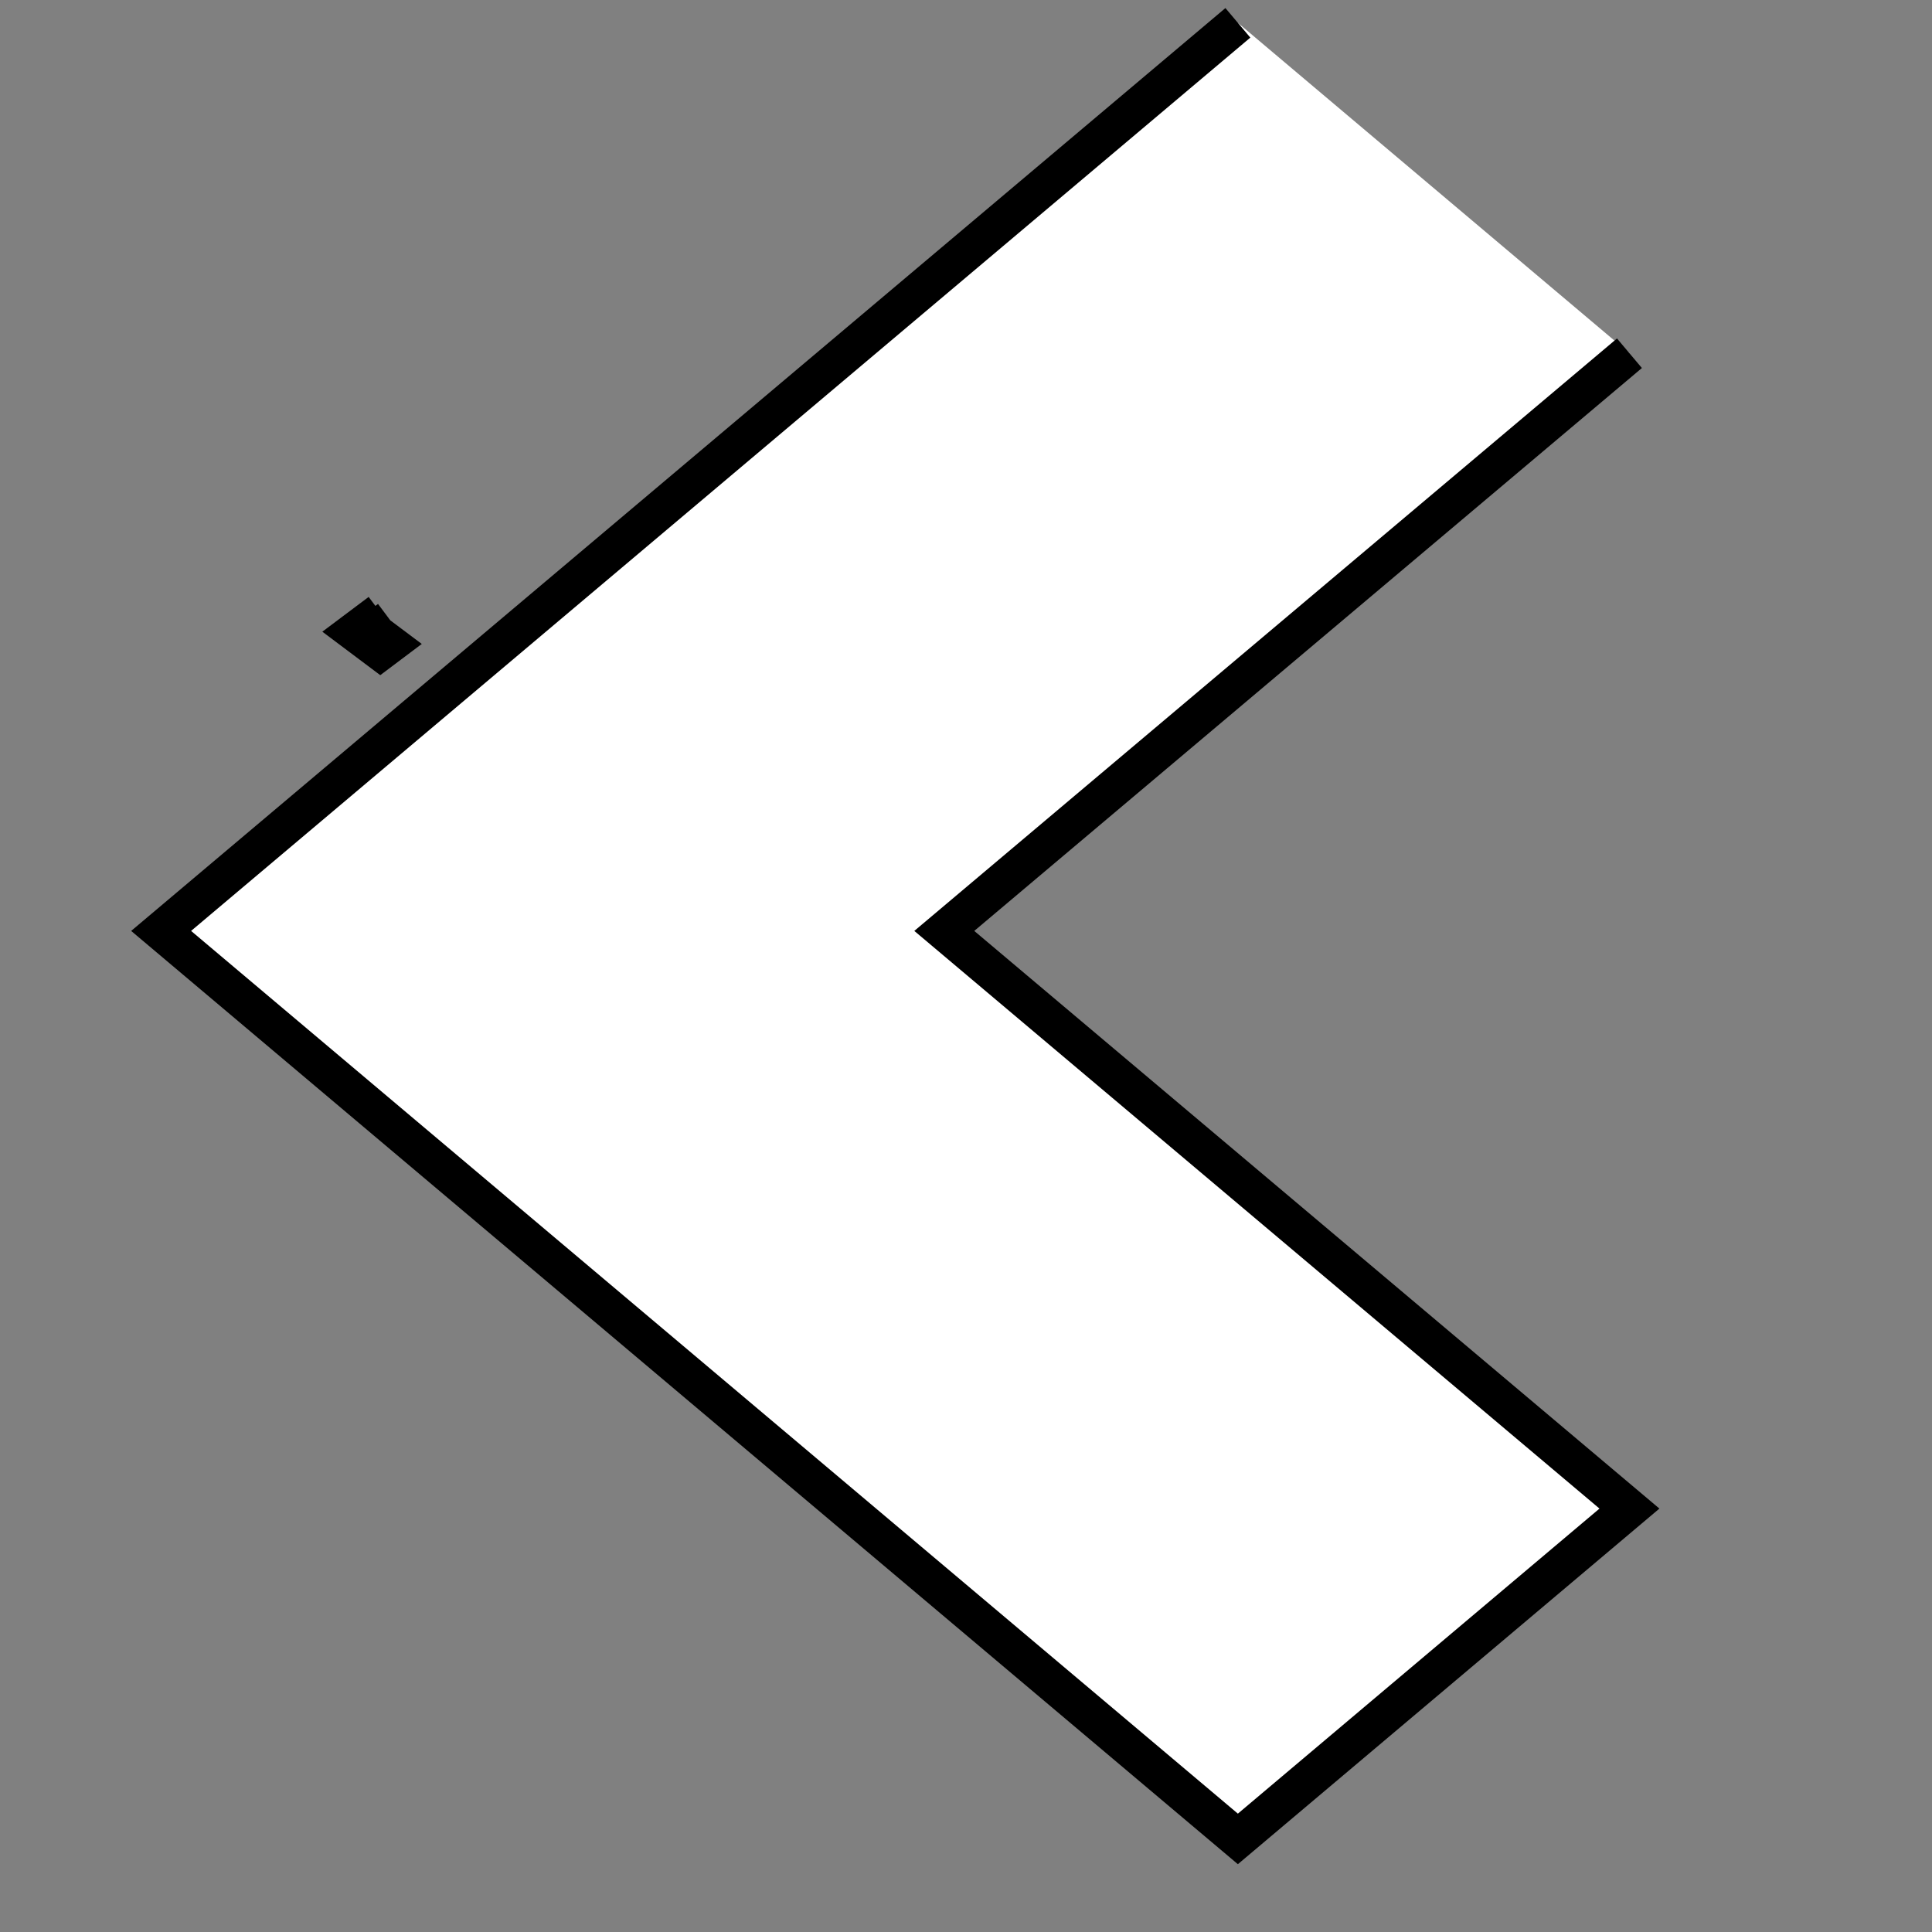 <svg width="50" height="50" xmlns="http://www.w3.org/2000/svg">
 <rect width="100%" height="100%" fill="#808080" stroke="none"/>
 <g id="Layer_1">
  <title>Layer 1</title>
  <path stroke="#000" id="svg_1" d="m42.17,9.142l-17.732,14.95l17.732,14.95l-10.134,8.549l-27.866,-23.499l27.866,-23.501" fill="#fff"/>
  <path id="svg_3" d="m10.083,16.03l-0.424,0.318l0.424,0.318l-0.242,0.182l-0.666,-0.5l0.666,-0.5" stroke="#000" fill="#fff"/>
 </g>
</svg>